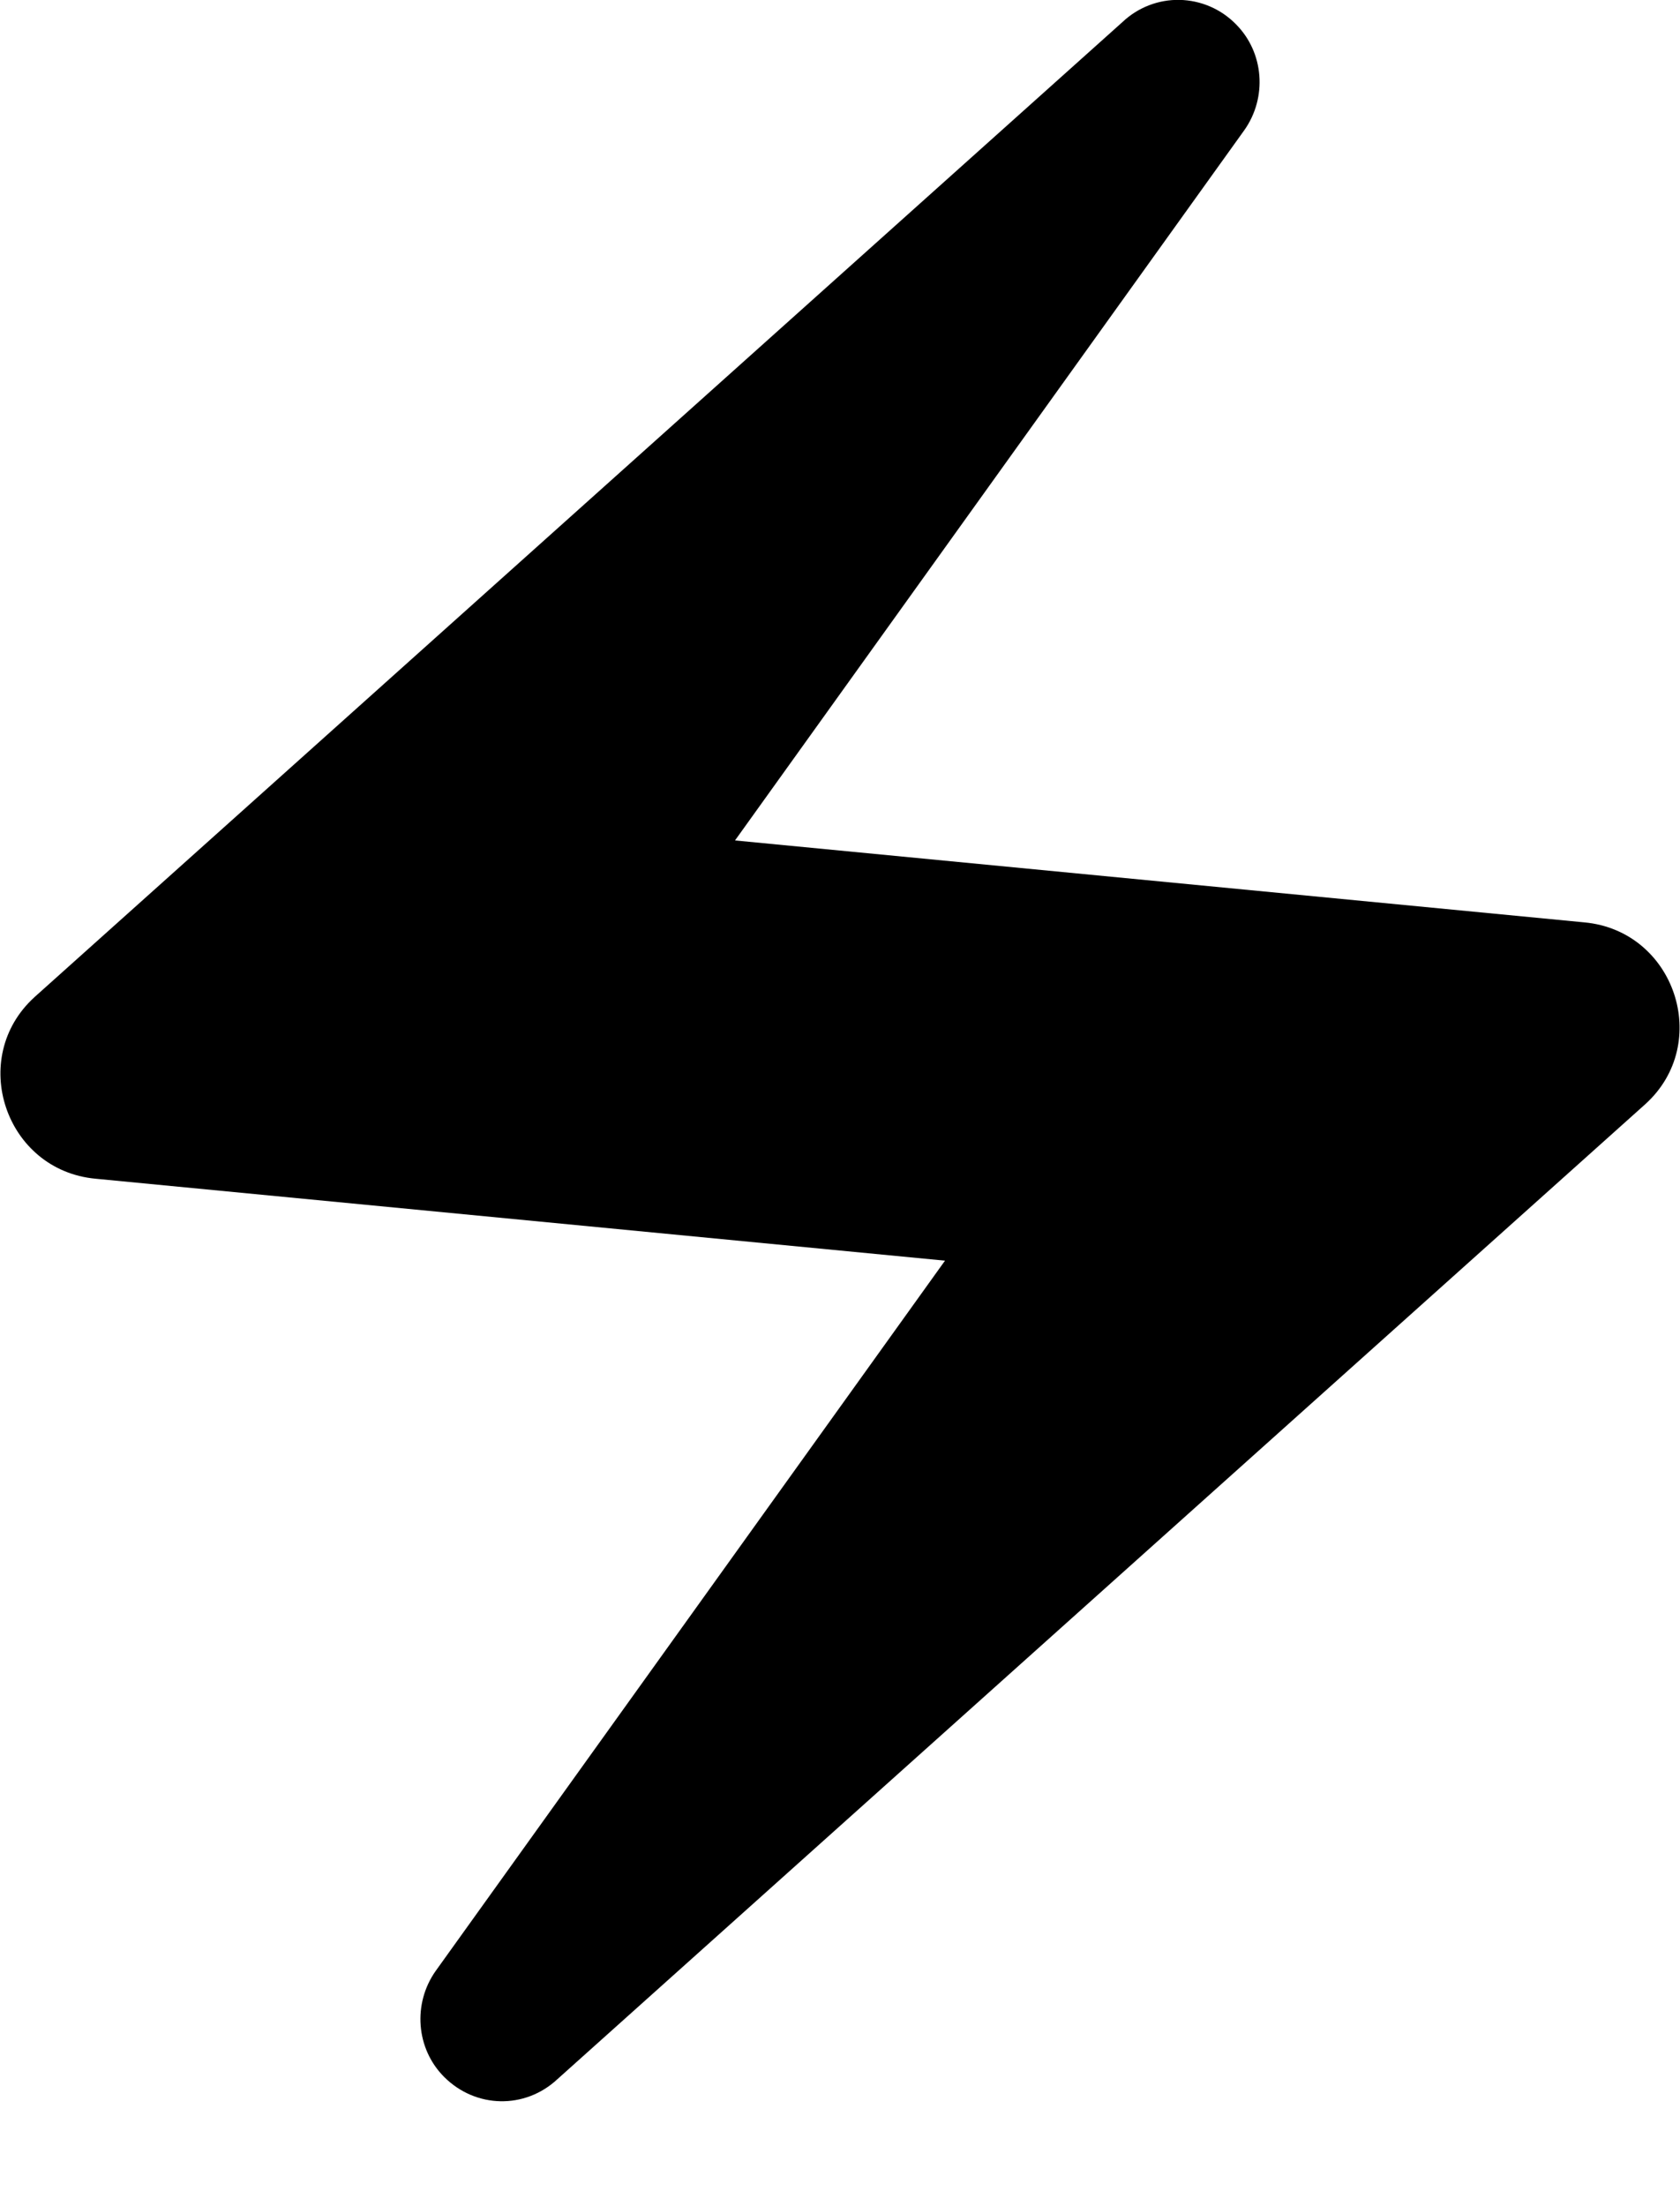 <svg width="16" height="21" viewBox="0 0 16 21" fill="none" xmlns="http://www.w3.org/2000/svg">
<path d="M10.69 0.21L0.33 9.49C-0.31 10.07 0.05 11.14 0.91 11.22L9 12L4.15 18.76C3.93 19.07 3.96 19.5 4.23 19.77C4.53 20.07 5 20.08 5.31 19.79L15.67 10.51C16.31 9.93 15.95 8.86 15.09 8.78L7 8L11.85 1.24C12.07 0.93 12.04 0.5 11.77 0.23C11.629 0.086 11.436 0.003 11.234 -0.001C11.032 -0.005 10.837 0.071 10.69 0.21Z" fill="black"/>
</svg>

